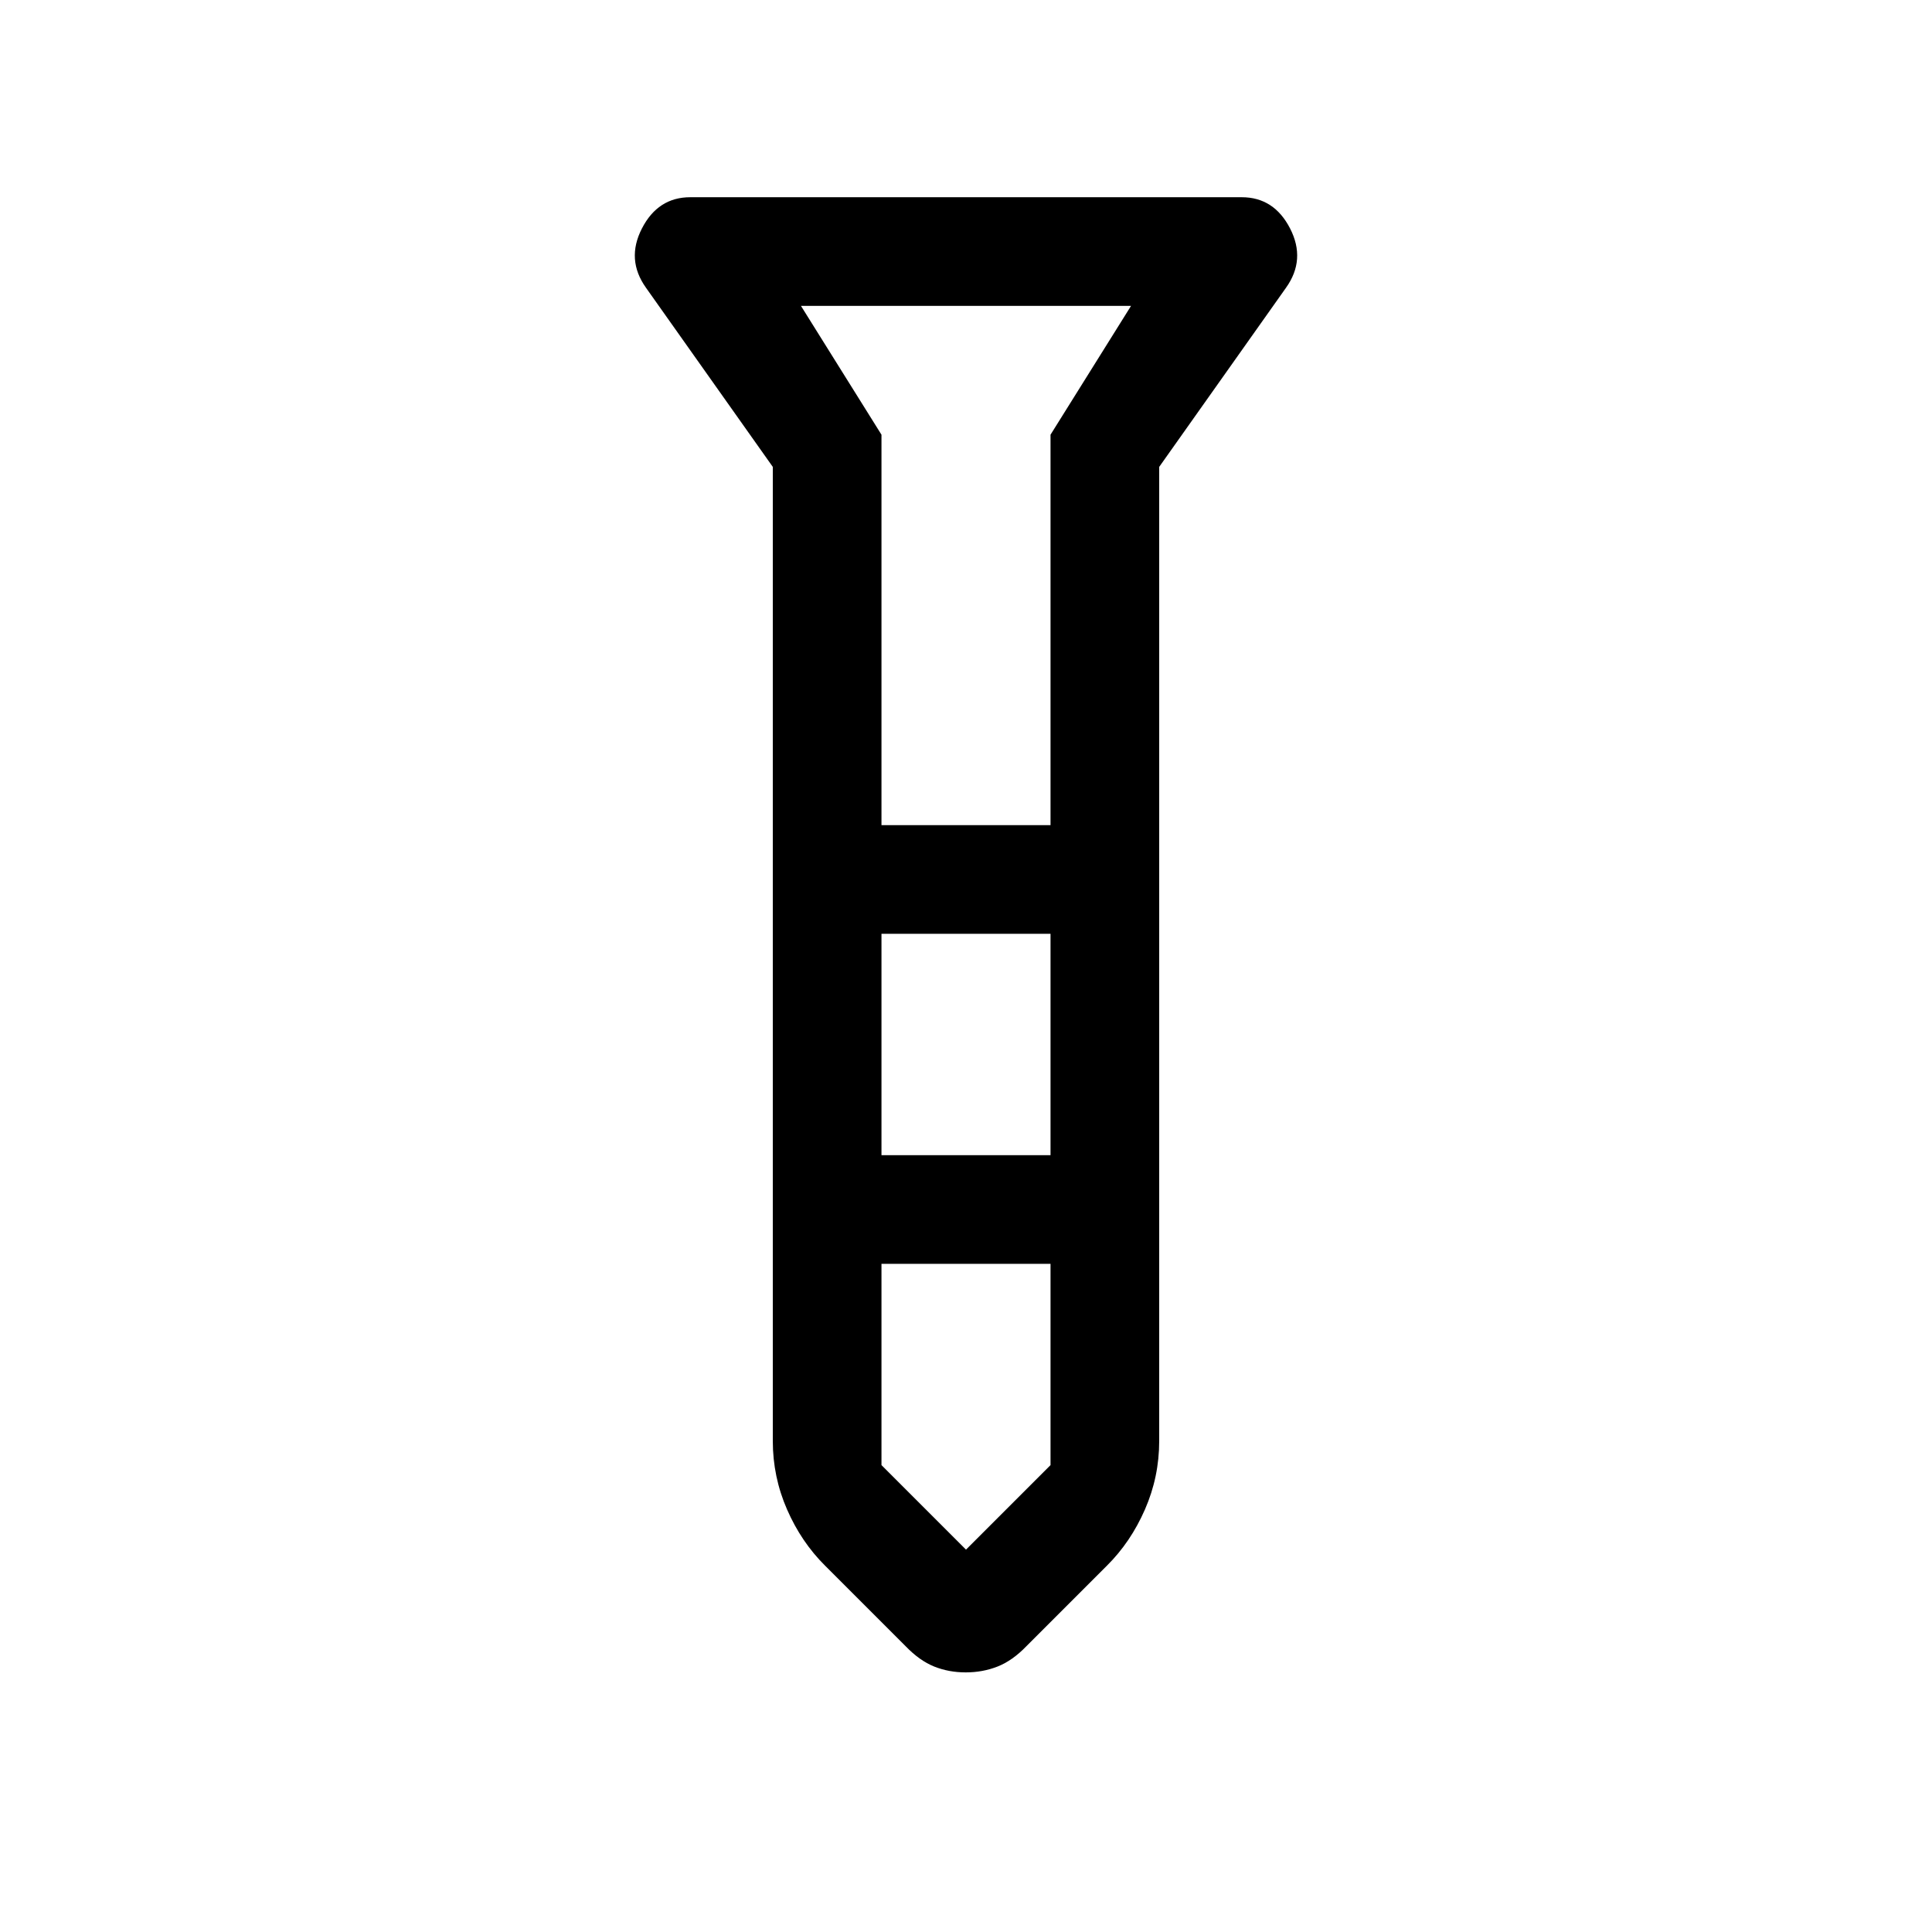 <svg xmlns="http://www.w3.org/2000/svg" height="24" viewBox="0 -960 960 960" width="24"><path d="M479.87-129q-8.44 0-15.69-2.91T450-142l-40-40q-11.83-11.73-18.91-27.93Q384-226.13 384-244v-484l-63-89q-10-14-2.02-29.5T343-862h274q16.04 0 24.02 15.5T639-817l-63 89v484q0 17.87-7.09 34.07-7.08 16.2-18.91 27.93l-40 40q-6.93 7.18-14.31 10.09-7.39 2.91-15.82 2.91ZM438-550h84v-194l40-64H398l40 64v194Zm84 54h-84v110h84v-110Zm0 264v-100h-84v100l42 42 42-42Zm-42-318Zm0 164Zm0-164Zm0 54Zm0 164Z"/></svg>